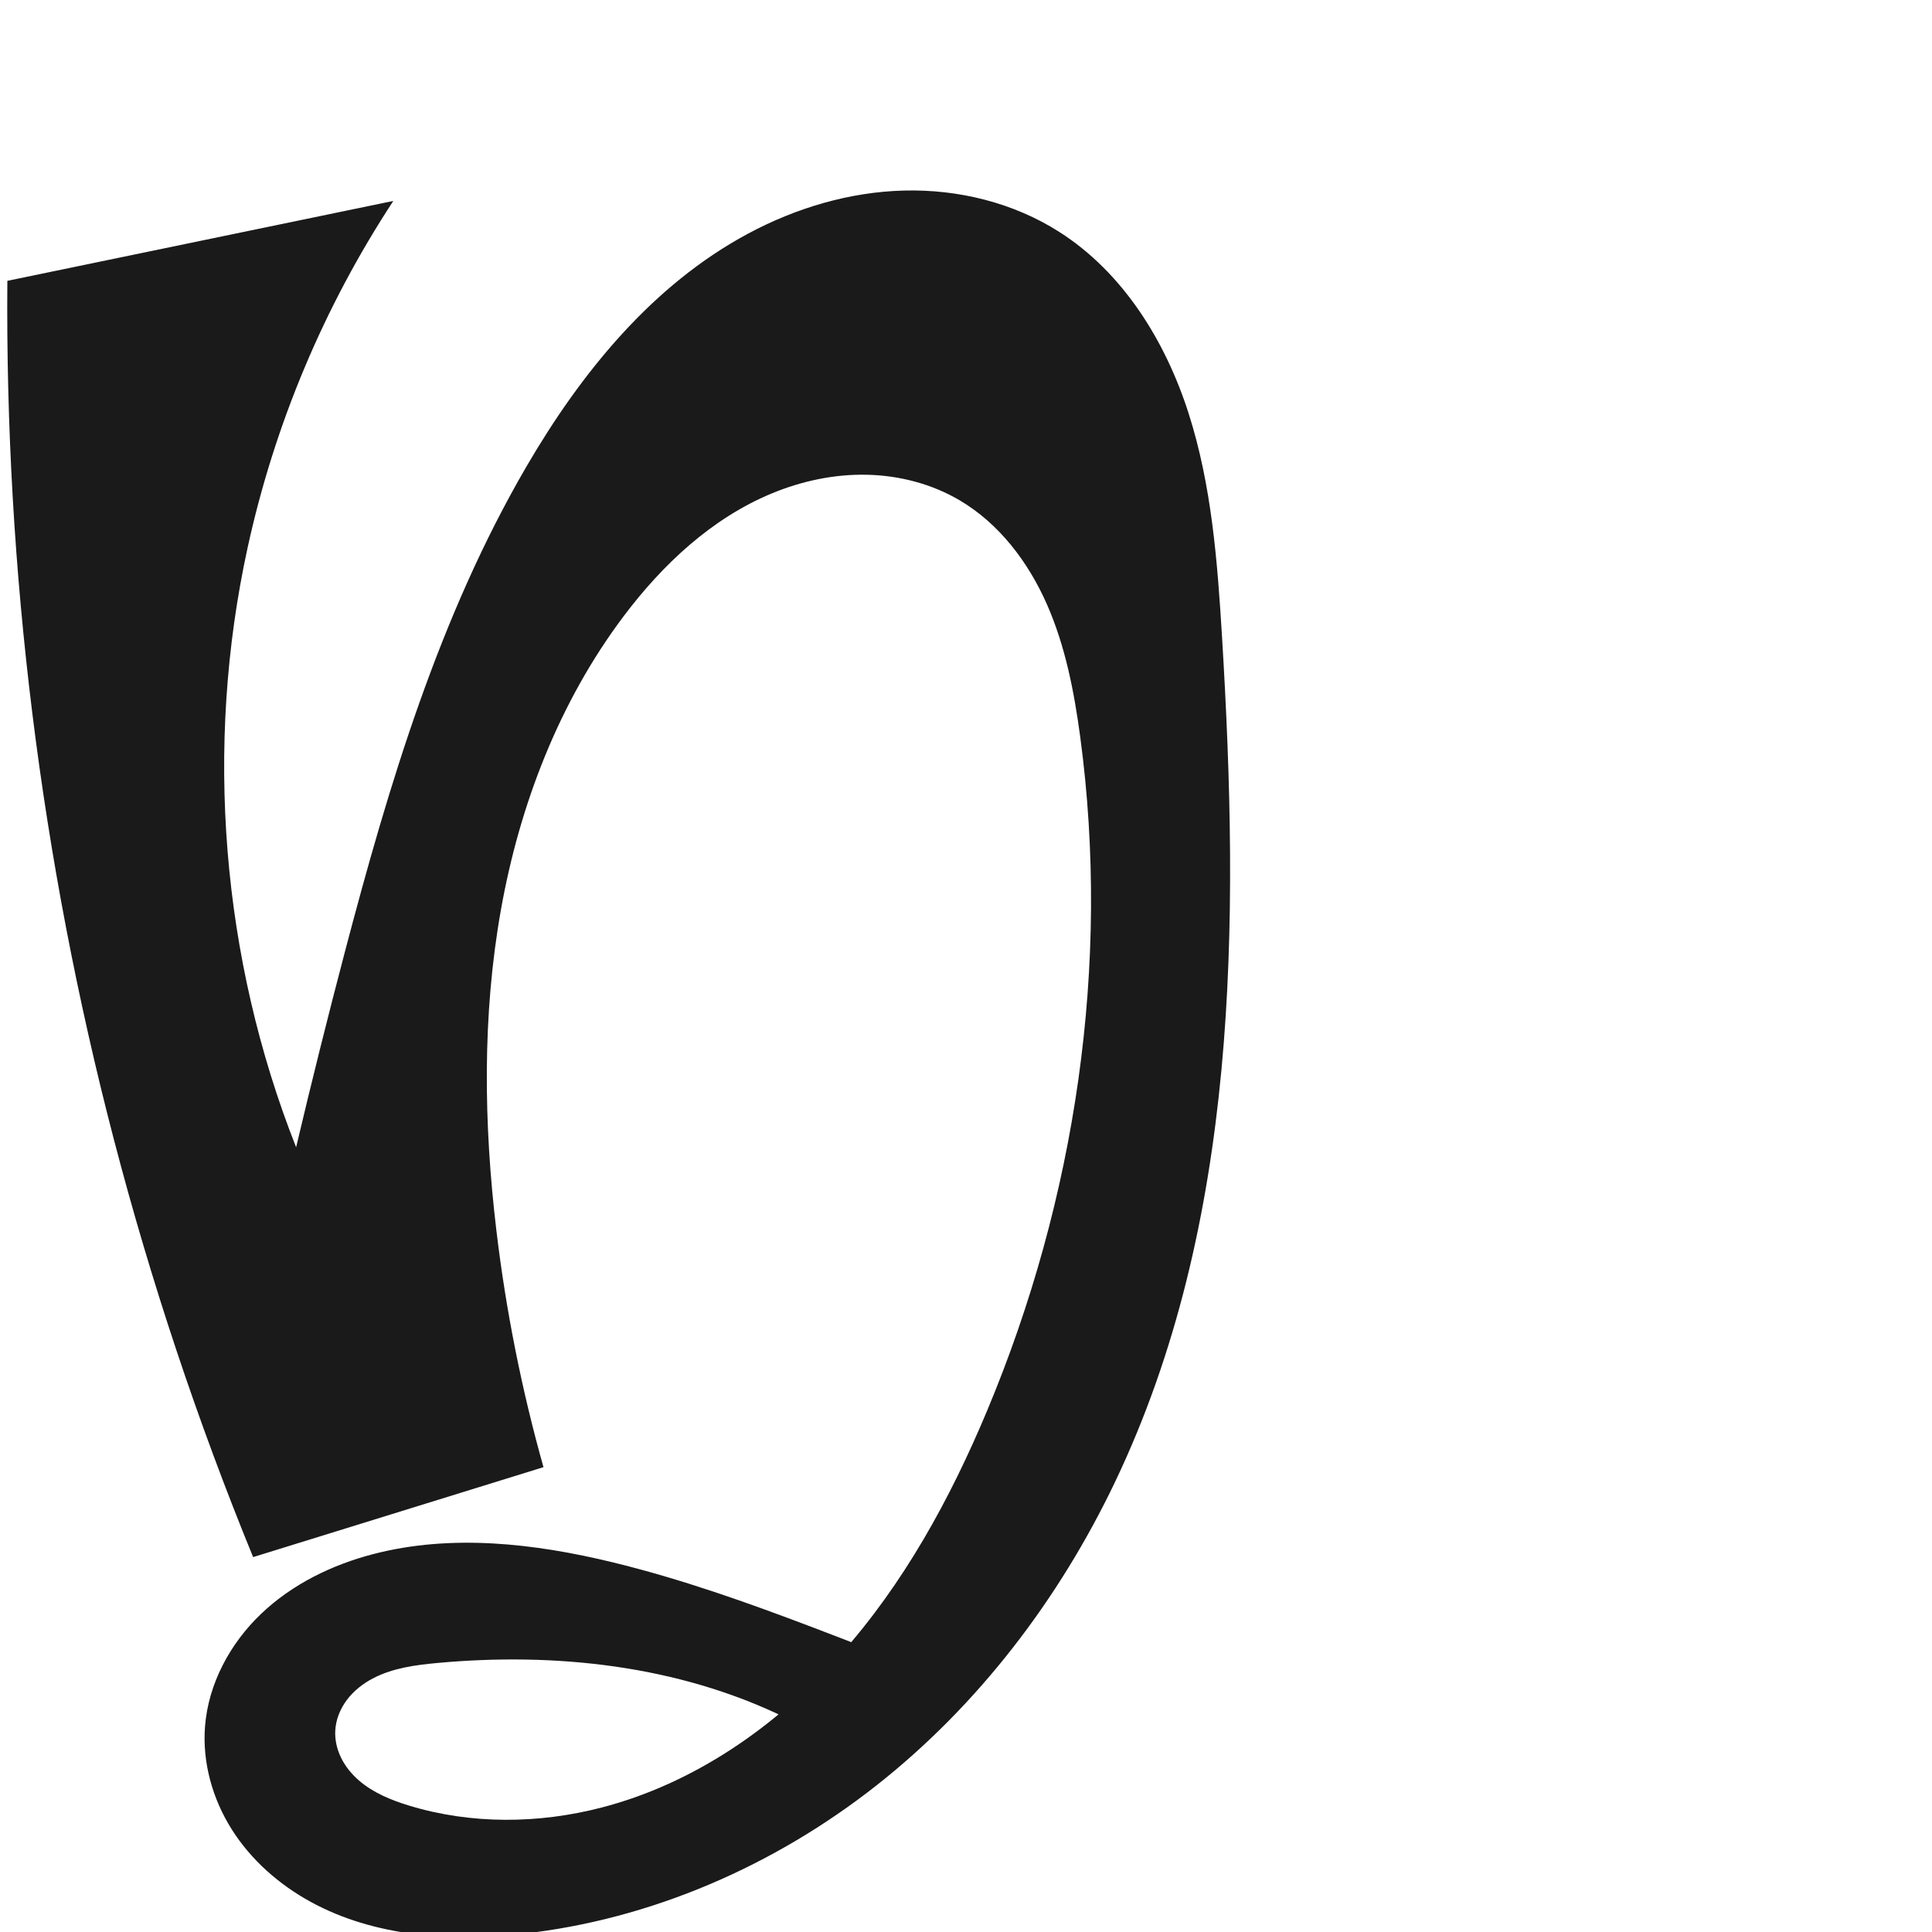 <?xml version="1.0" encoding="UTF-8" standalone="no"?>
<svg
   xmlns:dc="http://purl.org/dc/elements/1.1/"
   xmlns:cc="http://creativecommons.org/ns#"
   xmlns:rdf="http://www.w3.org/1999/02/22-rdf-syntax-ns#"
   xmlns:svg="http://www.w3.org/2000/svg"
   xmlns="http://www.w3.org/2000/svg"
   xmlns:sodipodi="http://sodipodi.sourceforge.net/DTD/sodipodi-0.dtd"
   xmlns:inkscape="http://www.inkscape.org/namespaces/inkscape"
   xml:space="preserve"
   width="1000"
   height="1000"
   version="1.1"
   style="clip-rule:evenodd;fill-rule:evenodd;image-rendering:optimizeQuality;shape-rendering:geometricPrecision;text-rendering:geometricPrecision"
   viewBox="0 0 1000 1000"
   id="svg10"
   sodipodi:docname="ഗൃ.svg"
   inkscape:version="1.0.1 (3bc2e813f5, 2020-09-07)"><sodipodi:namedview
   pagecolor="#ffffff"
   bordercolor="#666666"
   borderopacity="1"
   objecttolerance="10"
   gridtolerance="10"
   guidetolerance="10"
   inkscape:pageopacity="0"
   inkscape:pageshadow="2"
   inkscape:window-width="1920"
   inkscape:window-height="1015"
   id="namedview12"
   showgrid="false"
   inkscape:zoom="0.4794184"
   inkscape:cx="579.67162"
   inkscape:cy="579.33901"
   inkscape:window-x="1920"
   inkscape:window-y="0"
   inkscape:window-maximized="1"
   inkscape:current-layer="svg10"
   showguides="true"
   inkscape:guide-bbox="true"
   inkscape:document-rotation="0"
   inkscape:snap-to-guides="true"><sodipodi:guide
     position="0,1000"
     orientation="0,1"
     id="guide16"
     inkscape:label=""
     inkscape:locked="true"
     inkscape:color="rgb(0,0,255)" /><sodipodi:guide
     position="1763.312,2036.169"
     orientation="1000,0"
     id="guide18" /><sodipodi:guide
     position="0,200"
     orientation="0,1"
     id="guide20"
     inkscape:label="base"
     inkscape:locked="true"
     inkscape:color="rgb(0,0,255)" /><inkscape:grid
     type="xygrid"
     id="grid24"
     originx="-473.376"
     originy="-489.692" /><sodipodi:guide
     position="0,0"
     orientation="0,1"
     id="guide34"
     inkscape:label="bottom"
     inkscape:locked="true"
     inkscape:color="rgb(0,0,255)" /><sodipodi:guide
     position="225.051,1693.319"
     orientation="0,1"
     id="guide44"
     inkscape:label=""
     inkscape:locked="false"
     inkscape:color="rgb(0,0,255)" /><sodipodi:guide
     position="0,900"
     orientation="0,1"
     id="guide46"
     inkscape:label=""
     inkscape:locked="true"
     inkscape:color="rgb(0,0,255)" /><sodipodi:guide
     position="638.116,509.573"
     orientation="-1,0"
     id="guide841"
     inkscape:label="width"
     inkscape:locked="false"
     inkscape:color="rgb(0,0,255)" /><sodipodi:guide
     position="0,1000"
     orientation="0,1000"
     id="guide860" /><sodipodi:guide
     position="1000,1000"
     orientation="1000,0"
     id="guide862" /><sodipodi:guide
     position="1000,0"
     orientation="0,-1000"
     id="guide864" /><sodipodi:guide
     position="0,0"
     orientation="-1000,0"
     id="guide866" /></sodipodi:namedview>
 <defs
   id="defs4"><inkscape:path-effect
   effect="spiro"
   id="path-effect873"
   is_visible="true"
   lpeversion="1" /><inkscape:path-effect
   effect="spiro"
   id="path-effect859"
   is_visible="true"
   lpeversion="1" /><inkscape:path-effect
   effect="spiro"
   id="path-effect862"
   is_visible="true"
   lpeversion="1" /><inkscape:path-effect
   effect="spiro"
   id="path-effect1521"
   is_visible="true"
   lpeversion="1" /><inkscape:path-effect
   effect="spiro"
   id="path-effect858"
   is_visible="true"
   lpeversion="1" /><inkscape:path-effect
   effect="spiro"
   id="path-effect854"
   is_visible="true"
   lpeversion="1" />
  <style
   type="text/css"
   id="style2">
   <![CDATA[
    .fil0 {fill:#EF7F1A;fill-rule:nonzero}
   ]]>
  </style>
 <inkscape:path-effect
   effect="spiro"
   id="path-effect1214"
   is_visible="true"
   lpeversion="1" /><inkscape:path-effect
   effect="spiro"
   id="path-effect1195"
   is_visible="true"
   lpeversion="1" /><inkscape:path-effect
   effect="spiro"
   id="path-effect992"
   is_visible="true"
   lpeversion="1" /><inkscape:path-effect
   effect="spiro"
   id="path-effect287"
   is_visible="true"
   lpeversion="1" /><inkscape:path-effect
   effect="spiro"
   id="path-effect1032"
   is_visible="true"
   lpeversion="1" /><inkscape:path-effect
   effect="spiro"
   id="path-effect1218"
   is_visible="true"
   lpeversion="1" /><inkscape:path-effect
   effect="spiro"
   id="path-effect309"
   is_visible="true"
   lpeversion="1" /><inkscape:path-effect
   effect="spiro"
   id="path-effect1176"
   is_visible="true"
   lpeversion="1" /><inkscape:path-effect
   effect="spiro"
   id="path-effect1026"
   is_visible="true"
   lpeversion="1" /><inkscape:path-effect
   effect="spiro"
   id="path-effect1030"
   is_visible="true"
   lpeversion="1" /></defs>
 
<path
   style="clip-rule:evenodd;display:inline;fill:#1a1a1a;fill-rule:nonzero;stroke:none;stroke-width:2.095px;stroke-linecap:butt;stroke-linejoin:miter;stroke-opacity:1;image-rendering:optimizeQuality;shape-rendering:geometricPrecision;text-rendering:geometricPrecision"
   d="m 256.9,636.671 c -6.542,-55.029 -7.341,-111.069 2.354,-165.63 9.696,-54.562 30.186,-107.707 63.482,-152.005 20.205,-26.883 45.662,-50.763 76.729,-63.639 15.533,-6.438 32.332,-10.018 49.142,-9.668 16.811,0.349 33.622,4.696 48.109,13.232 20.467,12.059 35.5,31.957 45.101,53.687 9.6,21.729 14.161,45.335 17.318,68.88 15.775,117.653 -2.363,239.153 -48.209,348.647 -19.121,45.667 -43.254,89.746 -76.27,126.638 -33.017,36.892 -75.45,66.386 -123.377,78.799 -32.513,8.421 -67.36,8.762 -99.491,-1.015 -9.369,-2.851 -18.671,-6.654 -26.062,-13.079 -3.696,-3.213 -6.869,-7.065 -9.06,-11.444 -2.191,-4.379 -3.379,-9.295 -3.144,-14.186 0.278,-5.799 2.558,-11.42 6.054,-16.054 3.497,-4.635 8.171,-8.311 13.303,-11.025 10.265,-5.427 22.082,-7.006 33.645,-8.065 61.035,-5.591 124.29,1.274 179.431,28.032 13.368,6.487 26.19,14.101 38.283,22.735 l 38.684,-44.666 c -20.58,-8.406 -41.265,-16.554 -62.049,-24.442 -34.037,-12.919 -68.418,-25.164 -103.797,-33.752 -40.55,-9.843 -83.439,-14.757 -123.827,-4.269 -21.467,5.574 -42.051,15.628 -58.1,30.936 -16.049,15.308 -27.292,36.119 -29.033,58.23 -1.468,18.65 3.863,37.582 13.862,53.393 9.999,15.812 24.509,28.556 40.93,37.519 32.843,17.926 72.069,20.575 109.263,16.495 66.781,-7.325 130.725,-35.27 183.503,-76.839 52.778,-41.568 94.525,-96.439 123.472,-157.065 64.033,-134.111 64.377,-289.074 55.368,-437.414 -2.374,-39.089 -5.391,-78.581 -17.361,-115.868 -11.971,-37.287 -33.853,-72.669 -66.873,-93.721 -23.717,-15.121 -52.226,-22.127 -80.344,-21.413 -28.118,0.714 -55.812,8.953 -80.609,22.229 -49.593,26.551 -86.561,72.052 -114.87,120.664 -45.147,77.527 -71.18,164.525 -93.989,251.292 -8.823,33.562 -17.225,67.235 -25.205,101.008 C 114.591,495.918 105.725,386.463 128.134,283.606 142.035,219.801 167.75,158.589 203.588,104 L 3.804,145.358 c -1.222,149.681 17.363,299.511 55.118,444.357 19.179,73.578 43.282,145.872 72.096,216.238 L 281.304,759.4 C 269.997,719.208 261.829,678.132 256.9,636.671 Z"
   id="path1087-1-75"
   inkscape:path-effect="#path-effect1030"
   inkscape:original-d="m 256.90025,636.67091 c 0.43742,-108.12807 -5.57183,-236.43971 65.83597,-317.63576 40.51741,-46.07135 117.08651,-83.04001 173.9799,-60.07543 42.51562,17.1611 54.80592,77.3549 62.4186,122.56694 19.48005,115.69298 3.27052,243.22354 -48.2094,348.64723 -41.90001,85.80537 -111.50208,168.71453 -199.64756,205.43709 -30.6147,12.75448 -68.95213,11.92097 -99.49072,-1.01469 -16.70647,-7.07659 -40.12853,-20.66088 -38.26629,-38.70849 2.1758,-21.08649 32.2934,-30.61579 53.0026,-35.14389 59.13879,-12.93079 122.47141,7.53414 179.43142,28.03196 13.96496,5.02548 38.28318,22.735 38.28318,22.735 l 38.68446,-44.66588 c 0,0 -41.12738,-16.92816 -62.04862,-24.44247 -34.24064,-12.29825 -67.9669,-27.43783 -103.79711,-33.75167 -40.67367,-7.16732 -85.49215,-19.6356 -123.82744,-4.26929 -38.57329,15.46172 -91.63845,47.85358 -87.13325,89.16541 7.08601,64.9772 98.73383,109.74143 164.05458,107.40733 128.56224,-4.59404 242.74198,-122.44235 306.97485,-233.90308 73.38201,-127.33689 74.14611,-291.65023 55.36834,-437.41373 -9.62018,-74.67714 -14.50586,-181.17941 -84.23479,-209.5889 -93.03746,-37.906031 -206.83608,48.44748 -275.82295,121.4793 -61.41144,65.01222 -70.8907,172.17525 -93.98914,251.2919 -9.68627,33.32254 -25.20454,101.00825 -25.20454,101.00825 0,0 -41.49768,-207.77582 -25.12808,-310.22237 C 138.38037,219.48202 203.58775,104 203.58775,104 L 3.80371,145.35845 c 0,0 22.16542,298.78569 55.11782,444.3566 16.77493,74.10515 72.09613,216.23804 72.09613,216.23804 L 281.3043,759.40031 C 222.9874,709.61443 256.73151,678.3813 256.90025,636.67091 Z"
   sodipodi:nodetypes="aaaaaaaaaaccaaaaaaaaaccaccacca" /></svg>
